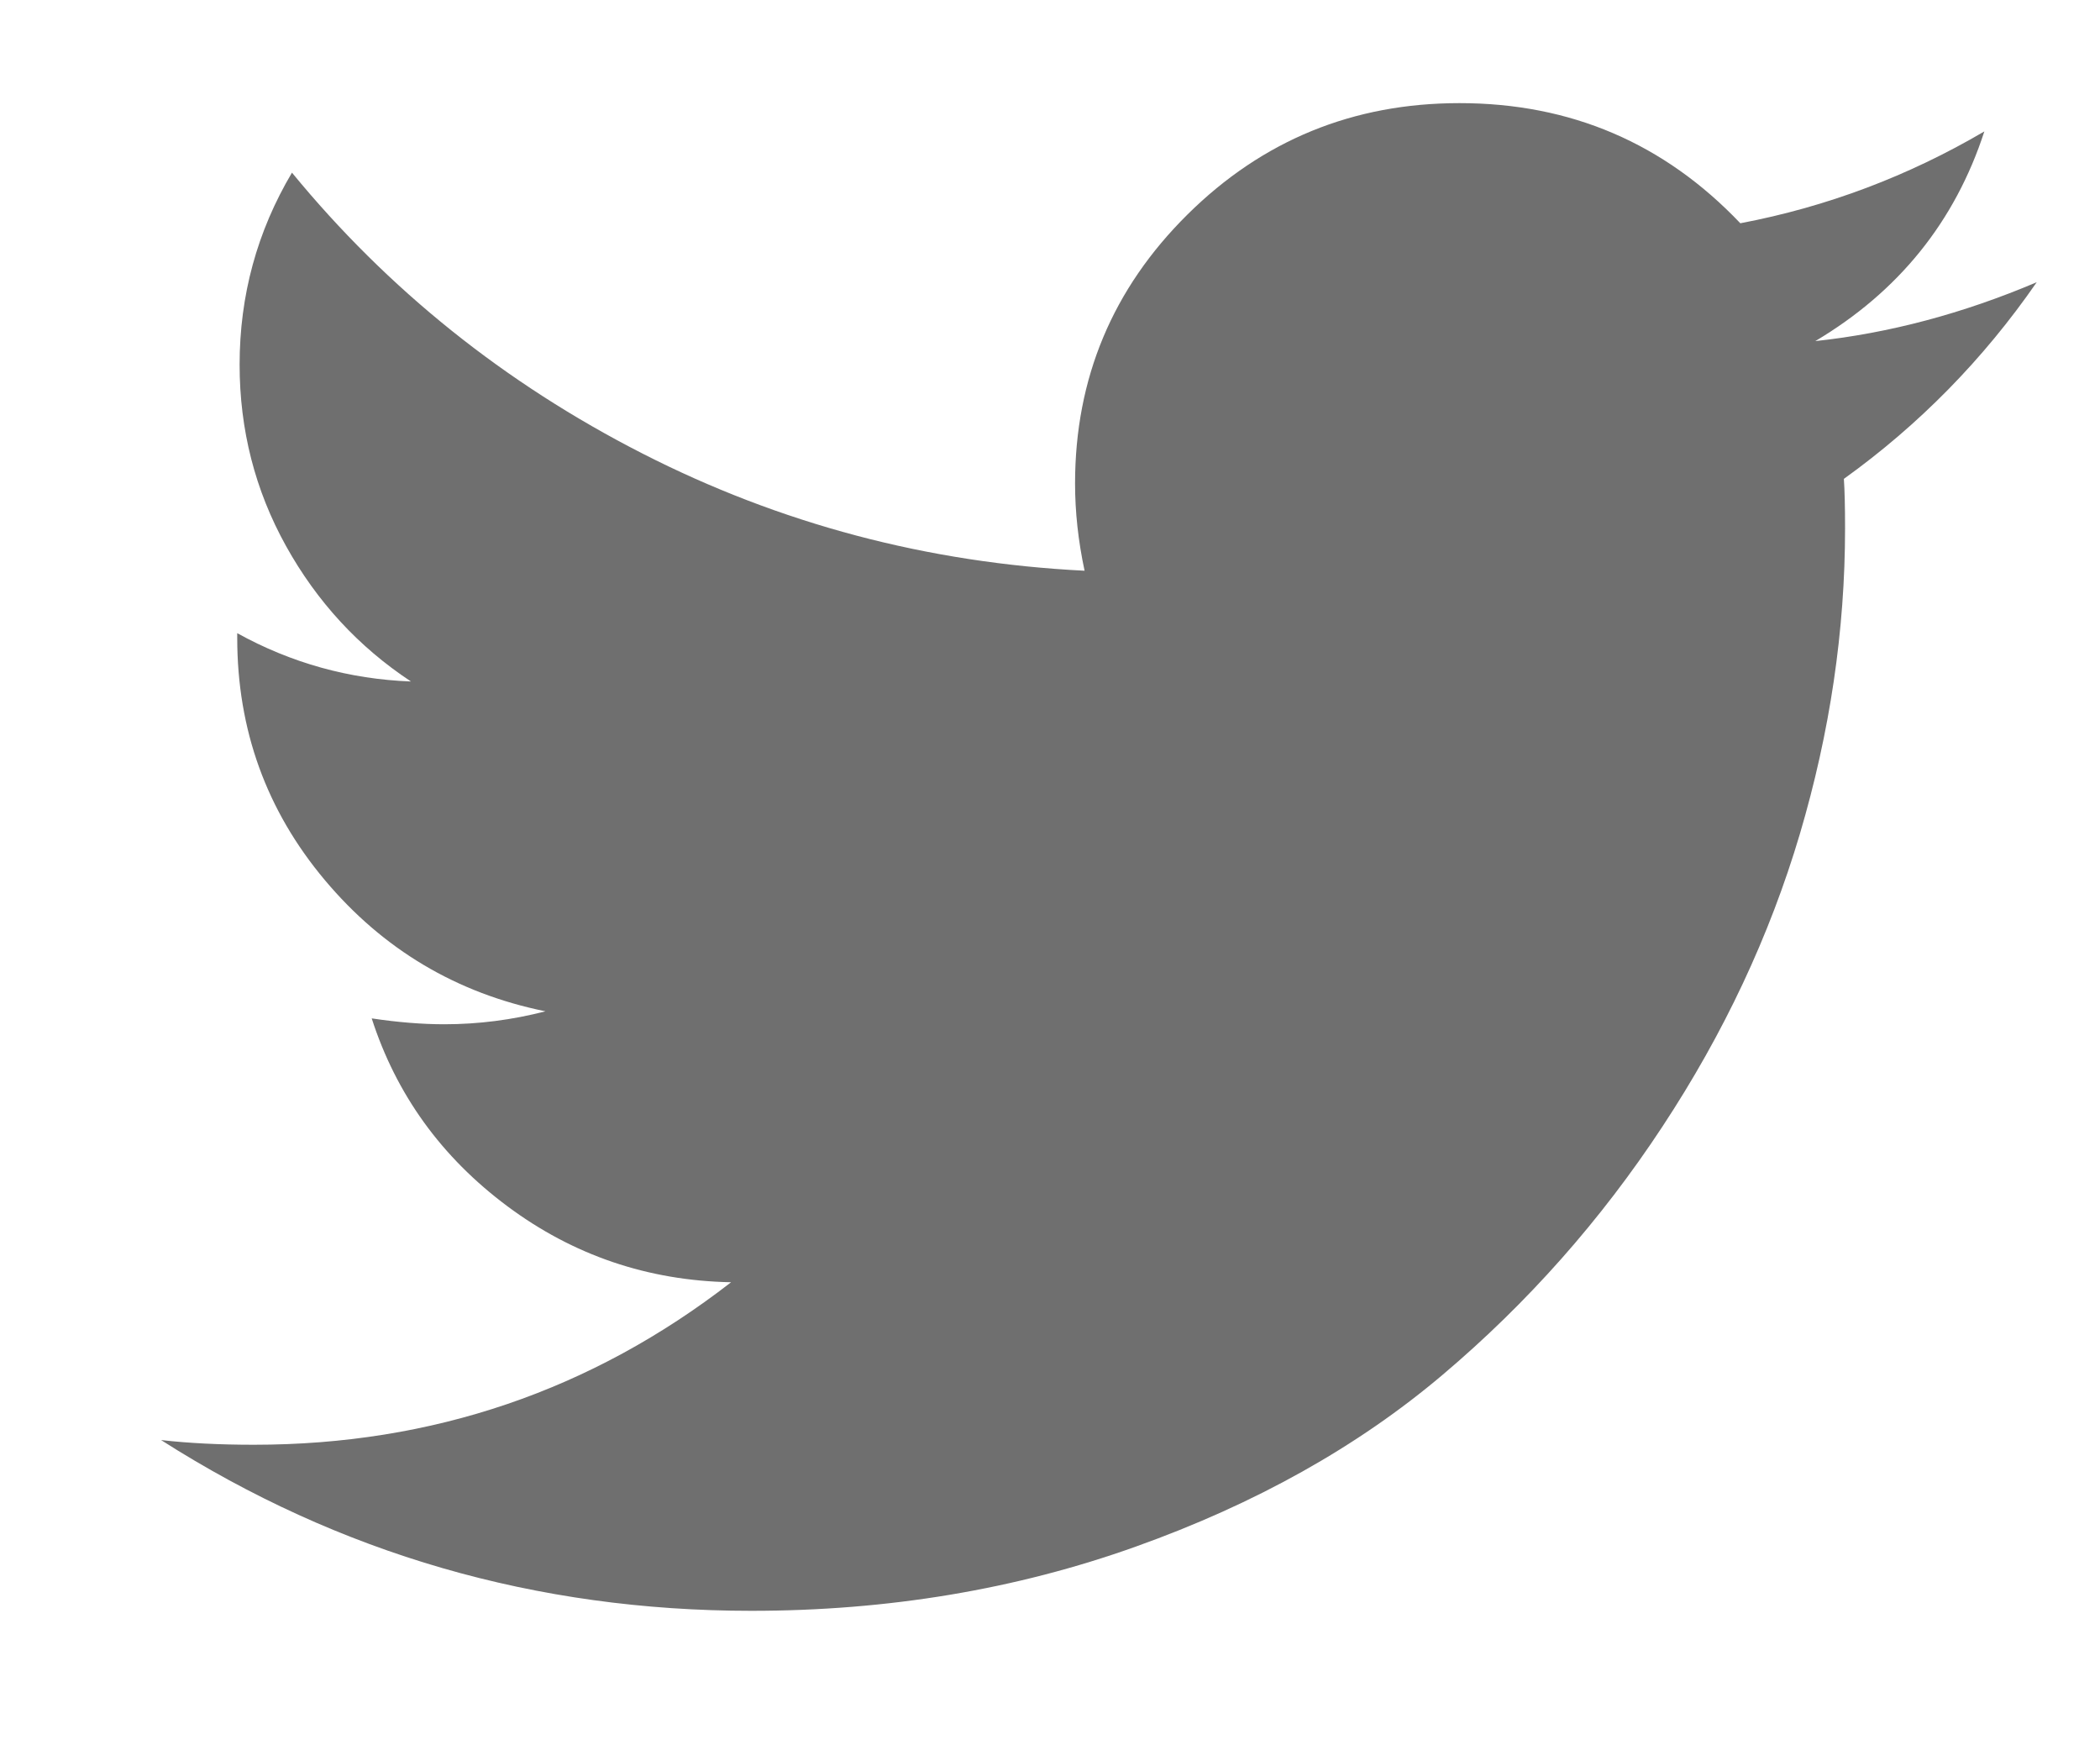 <svg width="30" height="25" viewBox="0 0 30 25" fill="none" xmlns="http://www.w3.org/2000/svg">
<path d="M29.096 4.031C28.041 4.479 26.987 4.759 25.933 4.872C27.123 4.165 27.928 3.167 28.348 1.877C27.259 2.516 26.098 2.954 24.862 3.189C23.774 2.045 22.437 1.473 20.85 1.473C19.331 1.473 18.036 2.003 16.965 3.063C15.894 4.123 15.358 5.404 15.358 6.907C15.358 7.311 15.403 7.726 15.494 8.152C13.25 8.04 11.145 7.482 9.178 6.478C7.211 5.474 5.542 4.137 4.171 2.466C3.672 3.307 3.423 4.221 3.423 5.208C3.423 6.139 3.644 7.003 4.086 7.799C4.528 8.595 5.123 9.24 5.871 9.734C4.987 9.7 4.16 9.47 3.389 9.044V9.111C3.389 10.424 3.806 11.576 4.639 12.569C5.472 13.562 6.523 14.187 7.792 14.445C7.316 14.568 6.834 14.63 6.347 14.63C6.03 14.63 5.684 14.602 5.31 14.546C5.661 15.634 6.307 16.528 7.248 17.229C8.189 17.93 9.254 18.292 10.444 18.315C8.45 19.862 6.177 20.636 3.627 20.636C3.139 20.636 2.698 20.614 2.301 20.569C4.851 22.195 7.662 23.008 10.734 23.008C12.683 23.008 14.514 22.703 16.225 22.091C17.937 21.48 19.398 20.662 20.611 19.635C21.824 18.609 22.87 17.428 23.748 16.093C24.627 14.759 25.281 13.365 25.712 11.913C26.142 10.46 26.358 9.005 26.358 7.546C26.358 7.232 26.352 6.997 26.341 6.84C27.418 6.066 28.336 5.13 29.096 4.031Z" fill="#6F6F6F"/>
</svg>
